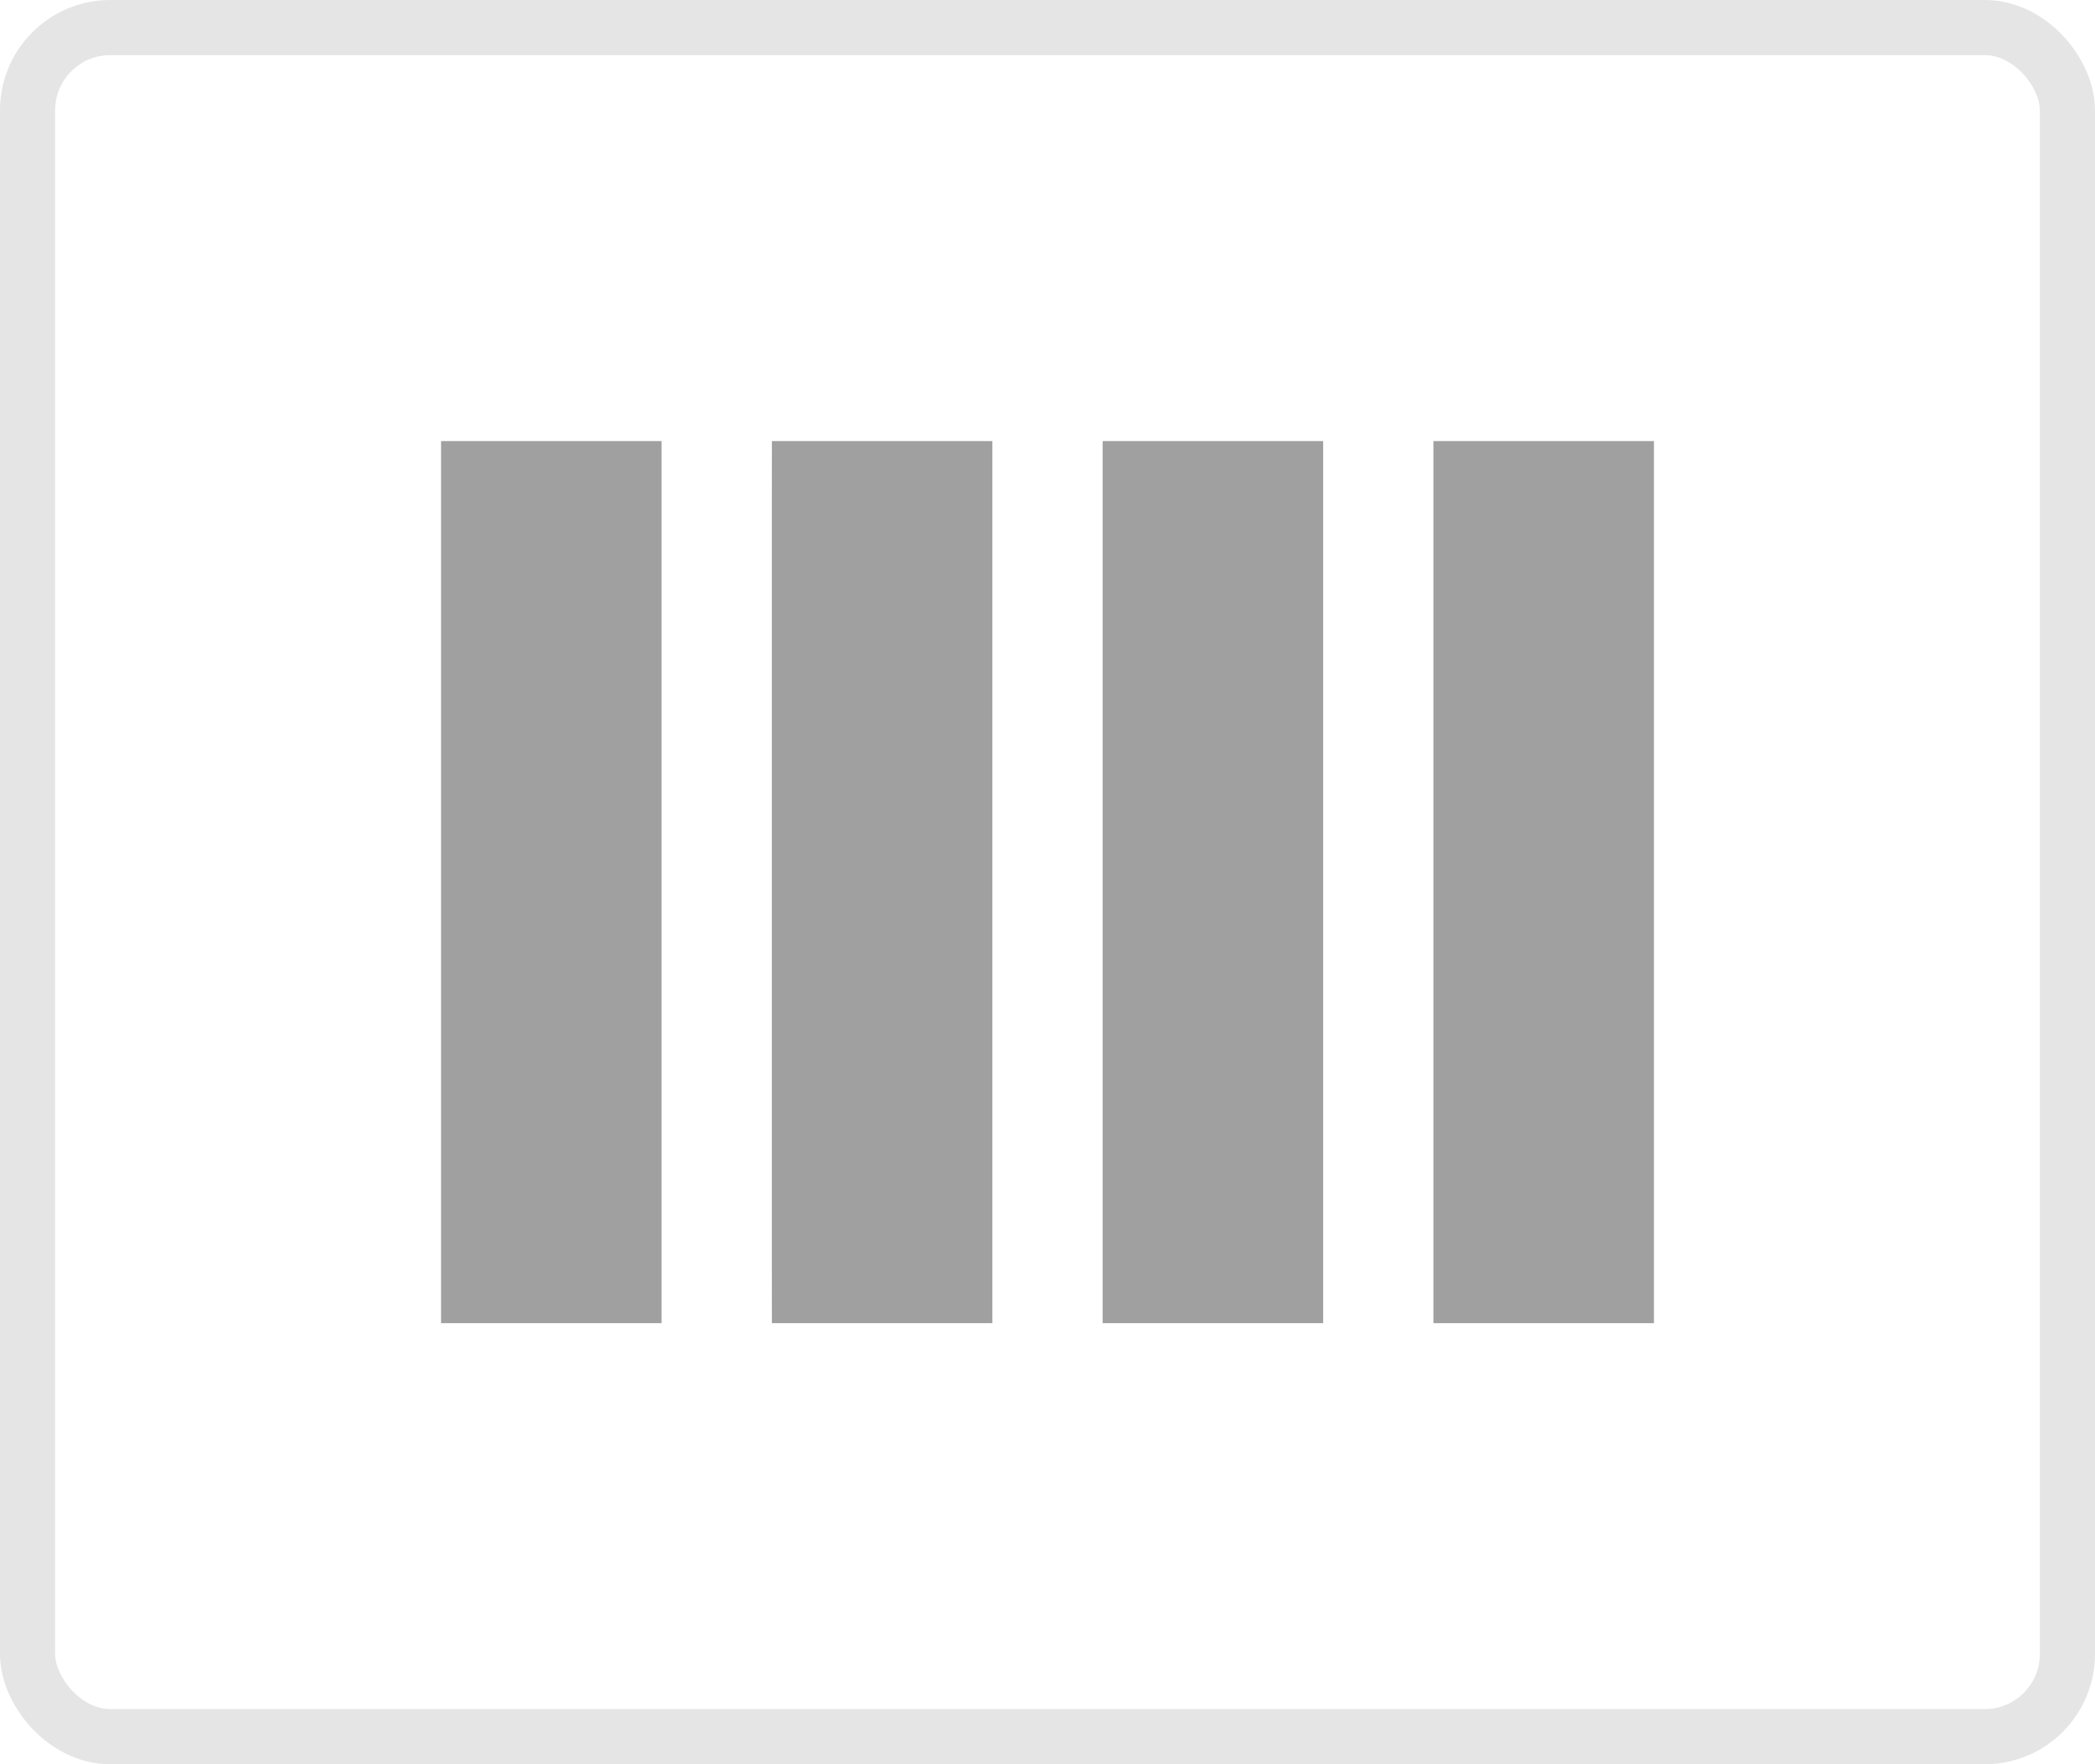 <svg width="38" height="32" viewBox="0 0 38 32" fill="none" xmlns="http://www.w3.org/2000/svg">
<rect x="0.5" y="0.5" width="37" height="31" rx="1.5" stroke="#E5E5E5"/>
<path d="M12 8H8C8 8.381 8 8.597 8 9.333V22.667C8 23.403 8 24 8 24H12C12 24 12 23.403 12 22.667V9.333C12 8.597 12 8.381 12 8Z" fill="#A0A0A0"/>
<path d="M18 8H14.001C14 8.381 14 8.597 14 9.333V22.667C14 23.403 14.001 24 14.001 24H18C18 24 18 23.403 18 22.667V9.333C18 8.597 18 8.381 18 8Z" fill="#A0A0A0"/>
<path d="M24 8H20C20 8.381 20 8.597 20 9.333V22.667C20 23.403 20 24 20 24H24C24 24 24 23.403 24 22.667V9.333C24 8.597 24 8.381 24 8Z" fill="#A0A0A0"/>
<path d="M30 8H26C26 8.381 26 8.597 26 9.333V22.667C26 23.403 26 24 26 24H30C30 24 30 23.403 30 22.667V9.333C30 8.597 30 8.381 30 8Z" fill="#A0A0A0"/>
</svg>
